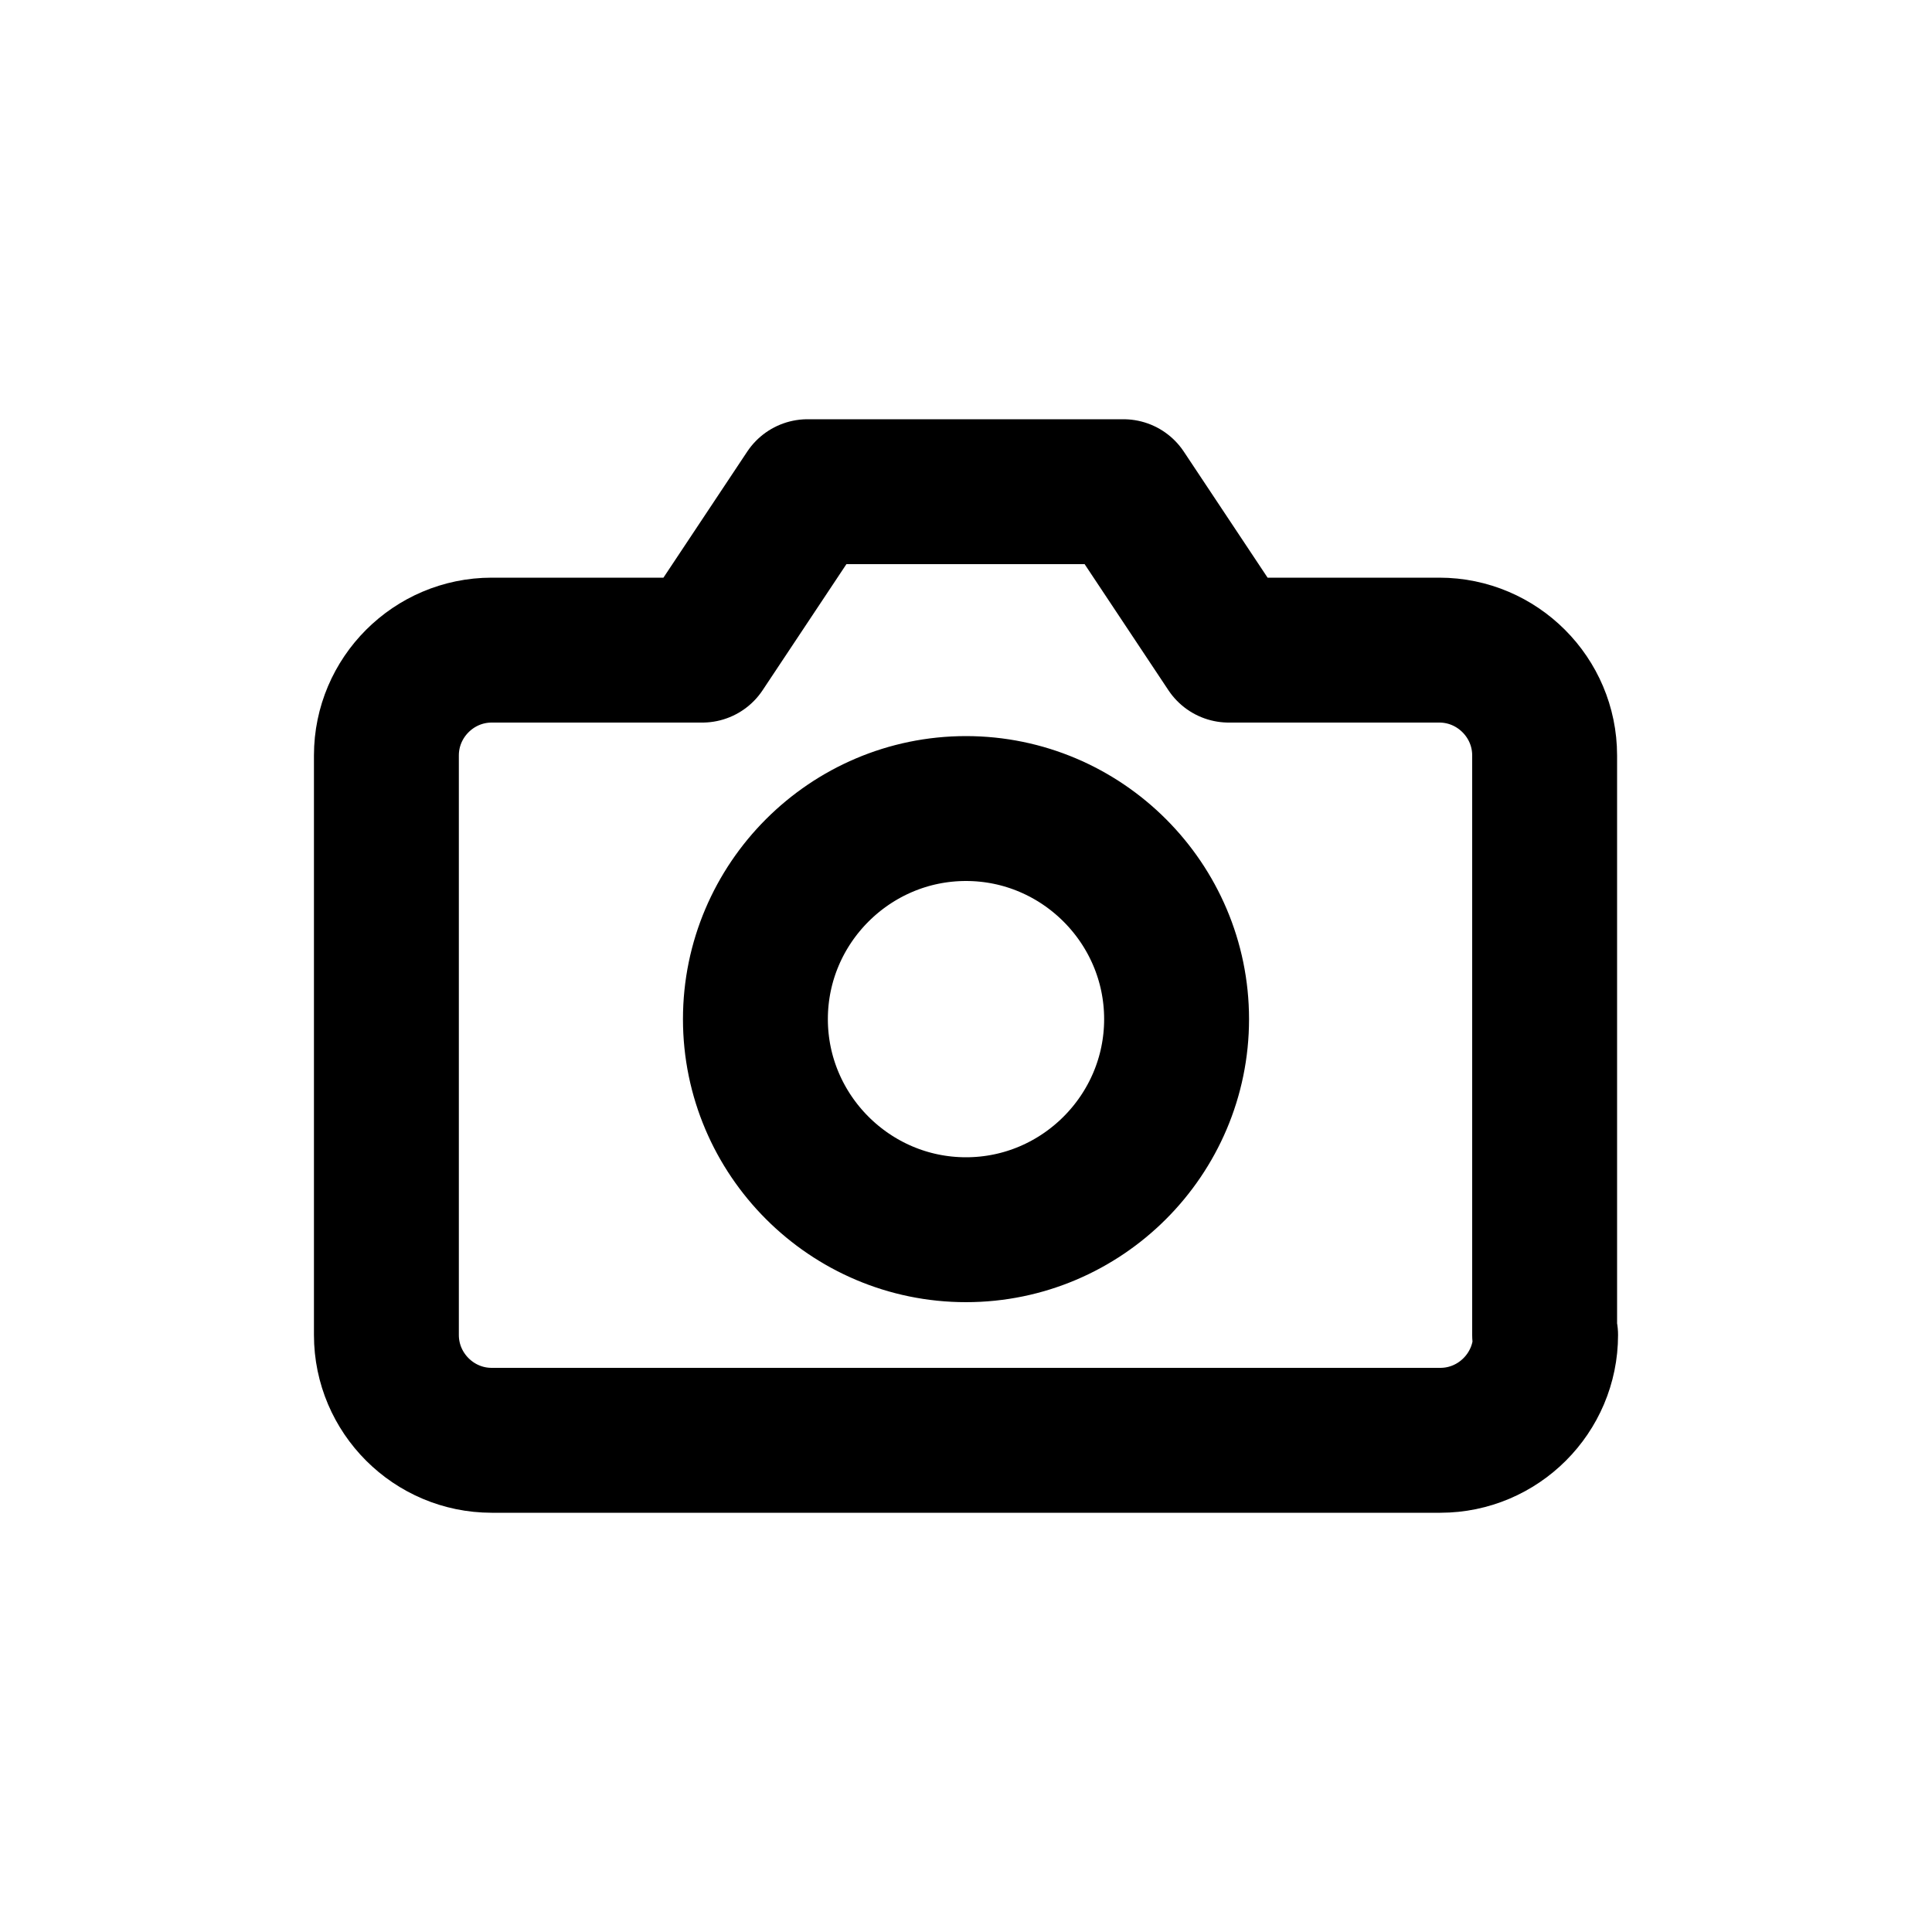 <?xml version="1.0" encoding="UTF-8"?>
<svg id="a" data-name="Layer 1" xmlns="http://www.w3.org/2000/svg" width="20" height="20" viewBox="0 0 20 20">
  <path d="m16,13.82c0,.6-.49,1.09-1.09,1.09H5.09c-.6,0-1.09-.49-1.09-1.09v-6c0-.6.49-1.09,1.09-1.09h2.18l1.09-1.64h3.27l1.09,1.64h2.18c.6,0,1.09.49,1.09,1.09v6Zm-8.18-3.27c0,1.2.98,2.18,2.18,2.18s2.18-.98,2.18-2.18-.98-2.18-2.18-2.18-2.18.98-2.18,2.18Z" fill="none" stroke="#000" stroke-linecap="round" stroke-linejoin="round" stroke-width="1.5"/>
</svg>
